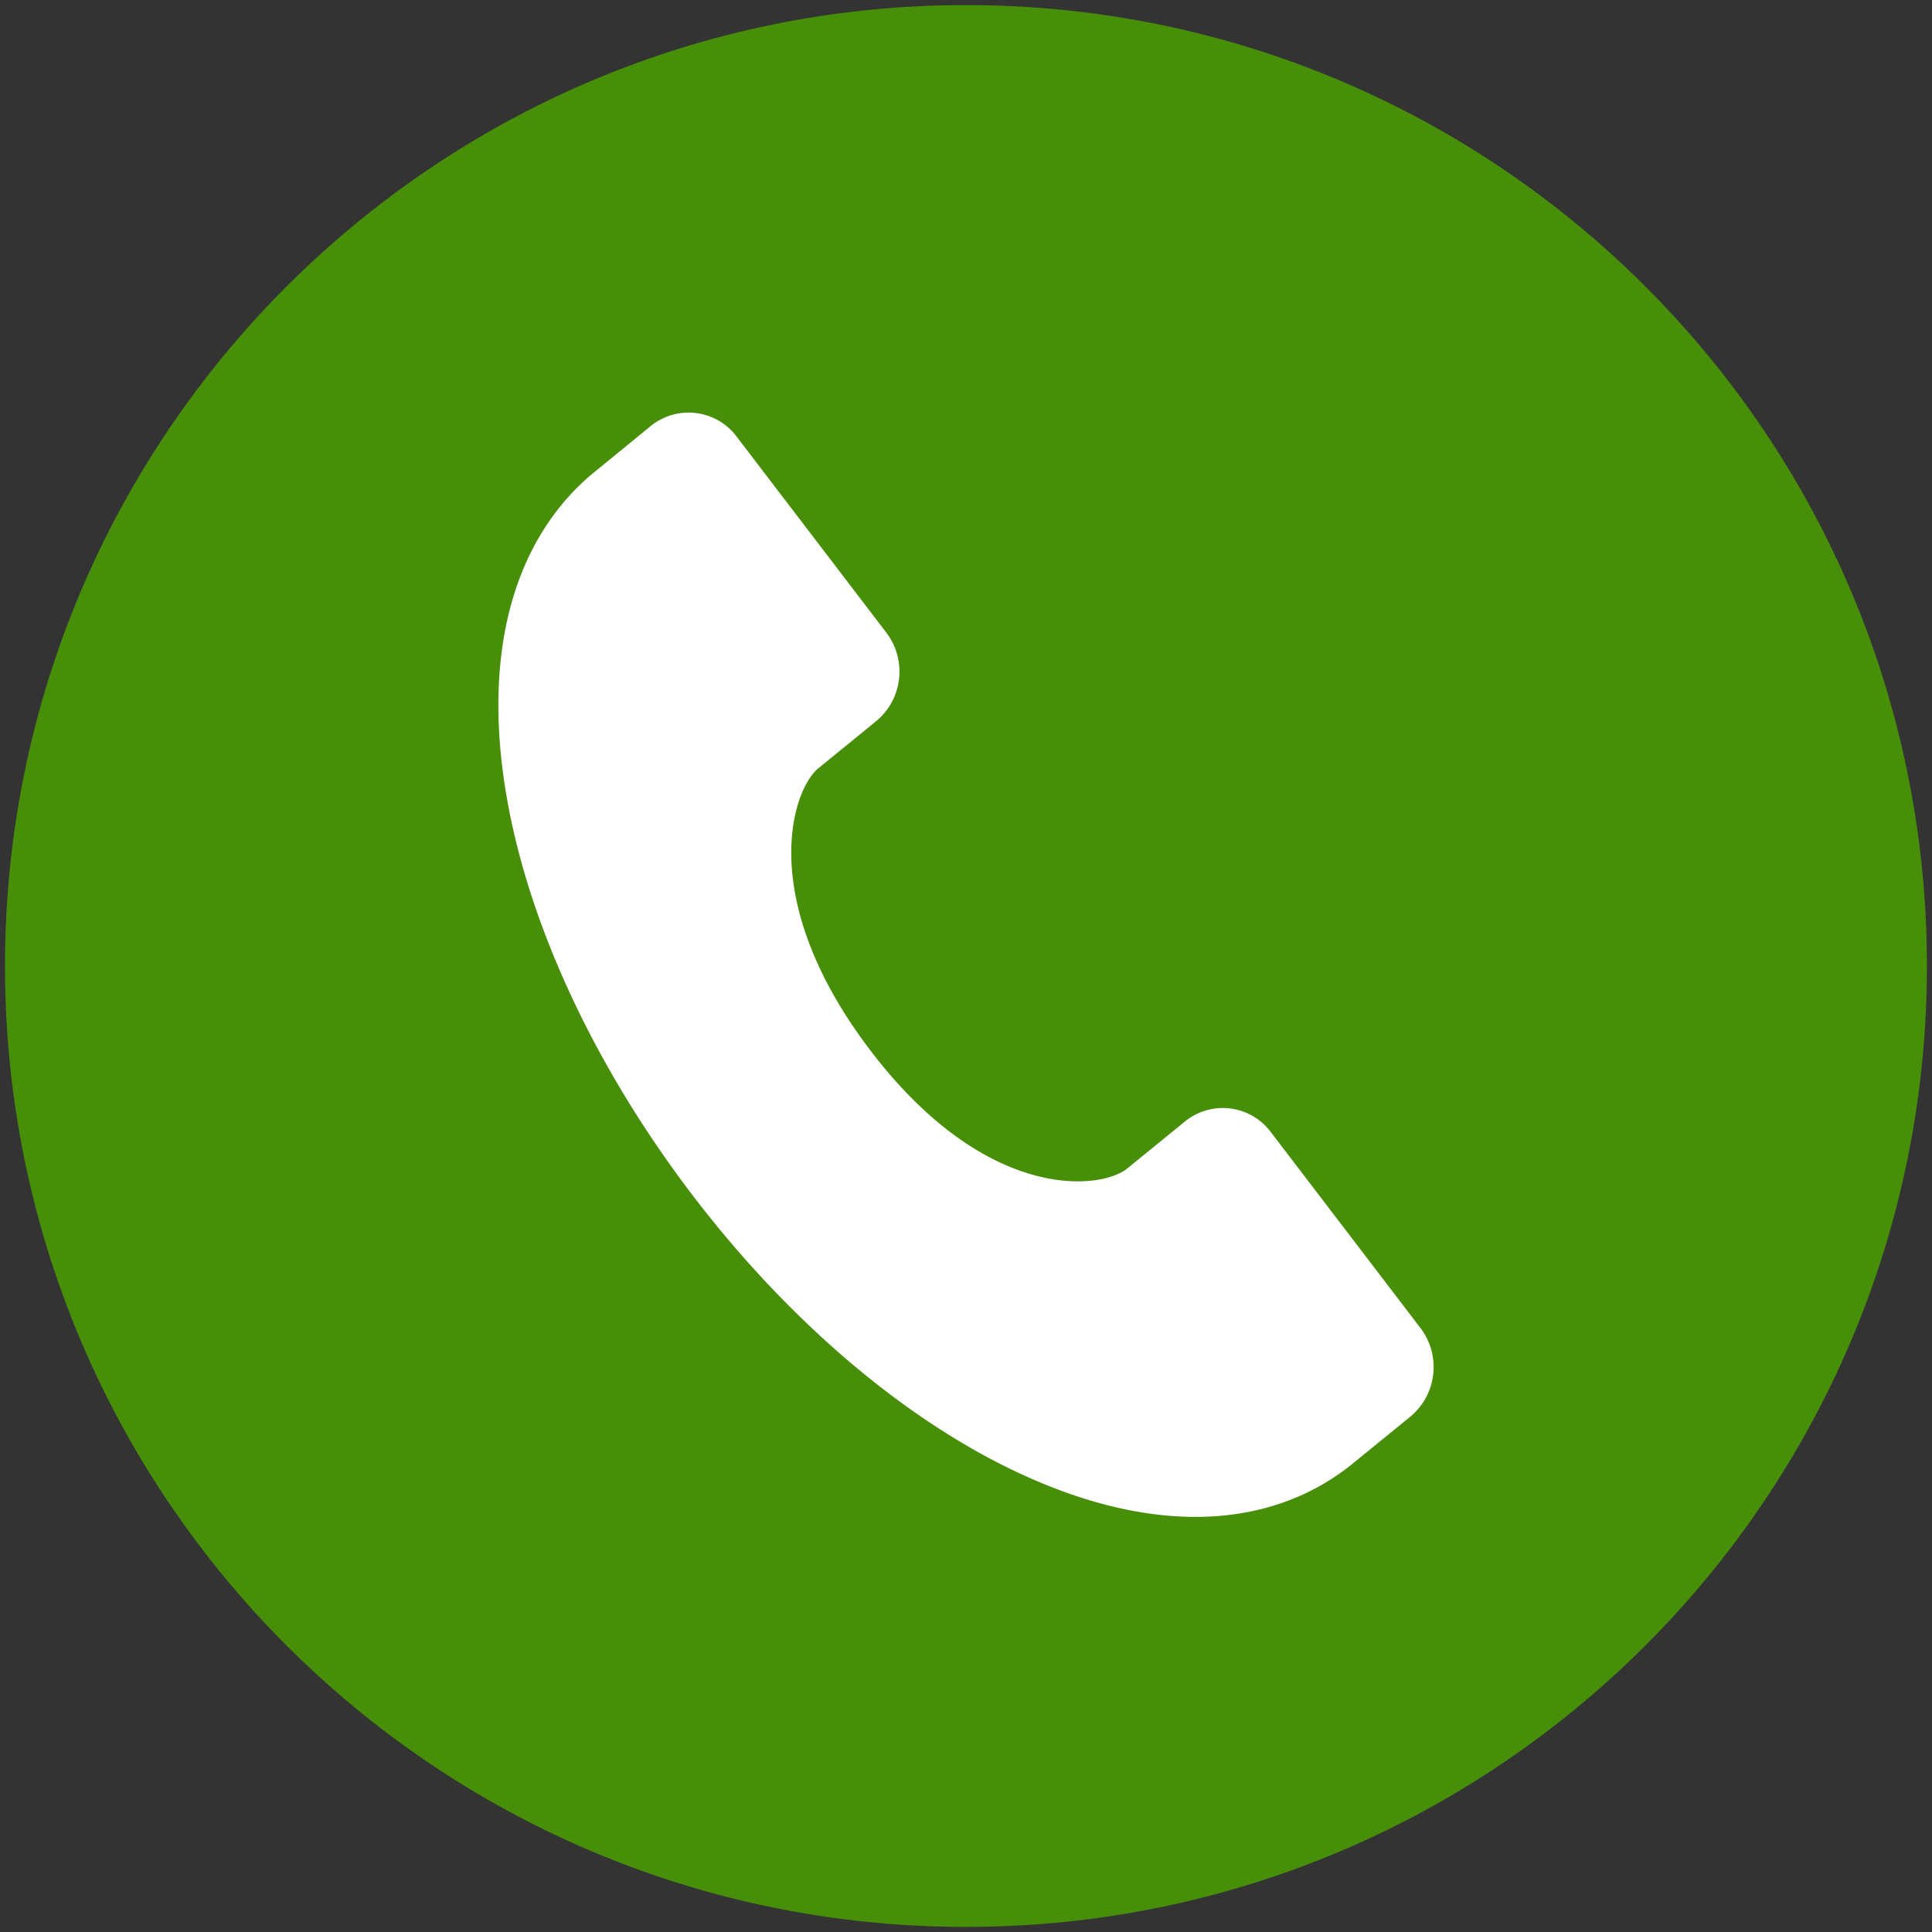<svg xmlns="http://www.w3.org/2000/svg" width="38" height="38">
    <rect width="100%" height="100%" fill="#333333" stroke="none"/>
    <path fill-rule="evenodd" fill="#478F08" d="M19 .1C29.437.1 37.9 8.562 37.9 19c0 10.438-8.463 18.9-18.9 18.9C8.561 37.9.098 29.438.098 19 .098 8.562 8.561.1 19 .1z"/>
    <path fill-rule="evenodd" fill="#FFF" d="m27.938 26.12-2.943-3.854a1.179 1.179 0 0 0-1.691-.206l-1.133.923c-.524.425-2.766.669-5.04-2.307-2.273-2.976-1.554-5.142-1.034-5.566l1.134-.924a1.266 1.266 0 0 0 .201-1.744l-2.943-3.854a1.181 1.181 0 0 0-1.692-.207l-1.165.952c-1.598 1.359-2.176 3.679-1.628 6.552.473 2.482 1.763 5.194 3.628 7.637 1.867 2.442 4.122 4.369 6.35 5.423 2.61 1.237 4.958 1.183 6.615-.15a.023.023 0 0 1 .007-.007l1.134-.923a1.267 1.267 0 0 0 .2-1.745z"/>
</svg>
